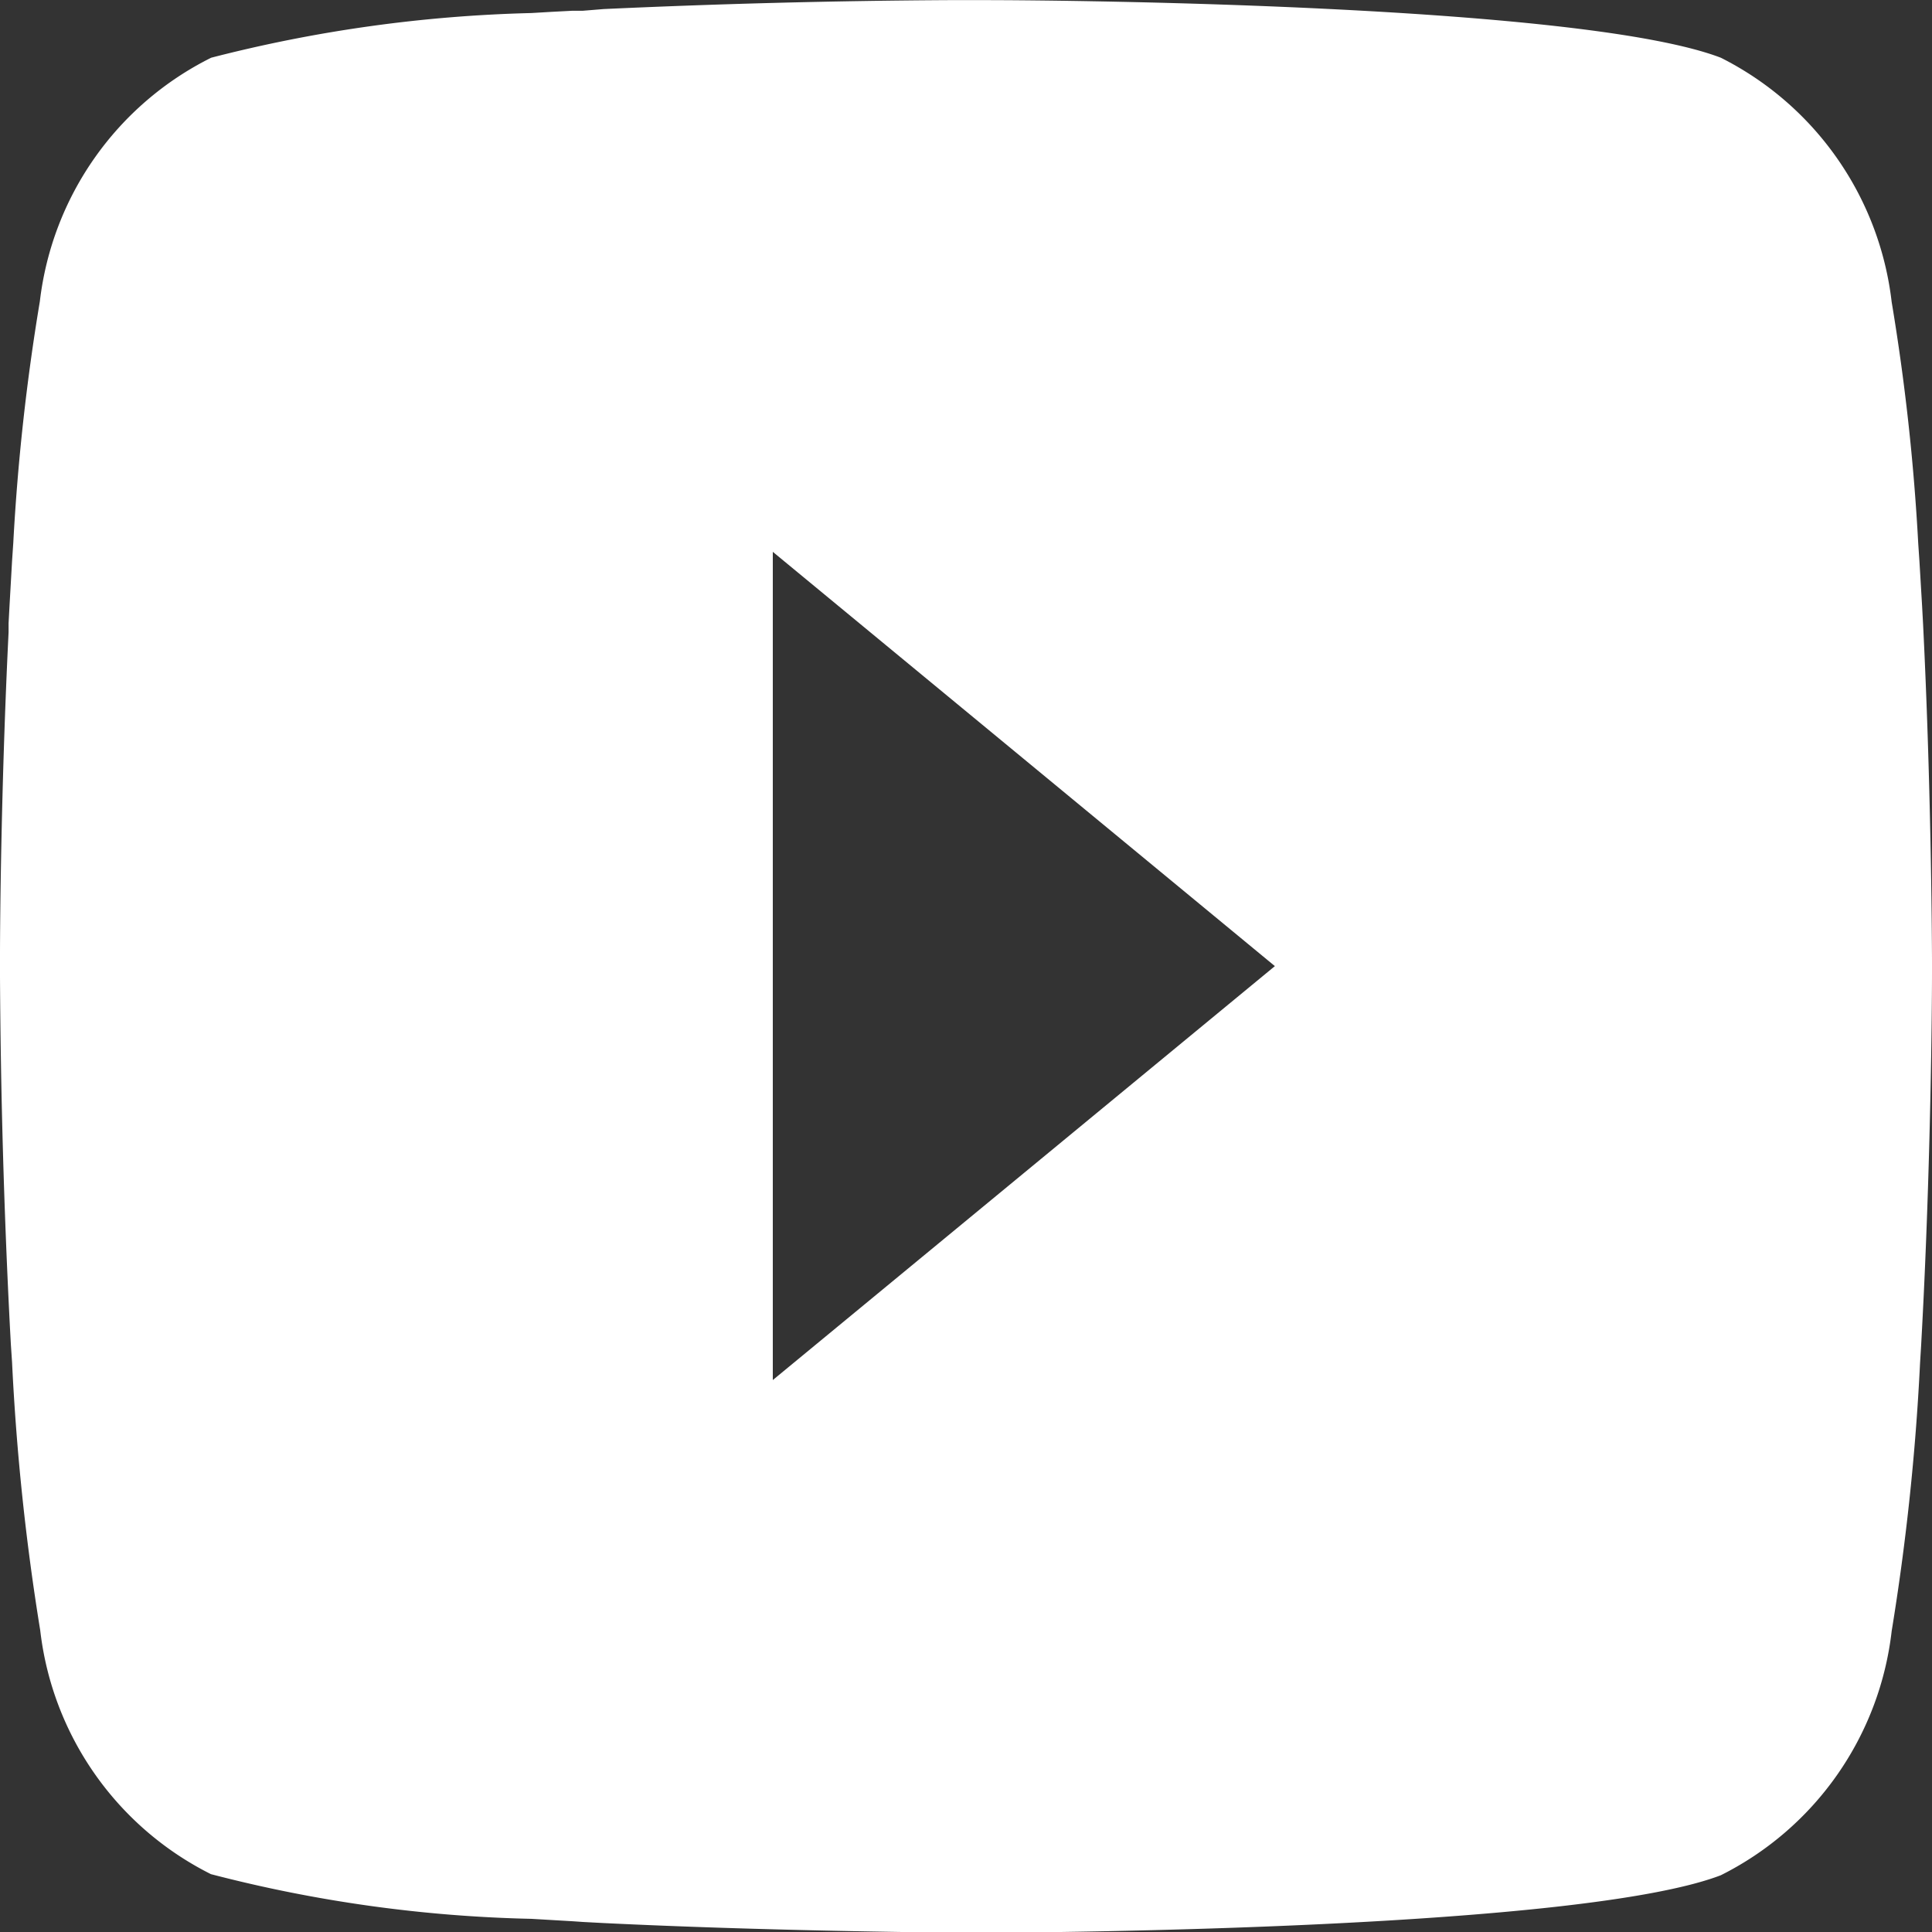 <svg xmlns="http://www.w3.org/2000/svg" width="16" height="16" viewBox="0 0 16 16">
  <rect x="0" y="0" width="16" height="16" fill="#333333" stroke="none"/>
  <path id="youtube" d="M8.052,2h.089c.822,0,4.987.047,6.11.477A2.6,2.6,0,0,1,15.666,4.5a18,18,0,0,1,.22,2l.01.148.022.37.008.148c.065,1.3.073,2.52.074,2.786v.107c0,.276-.01,1.577-.082,2.933l-.008.149-.009.148a19.712,19.712,0,0,1-.235,2.218,2.591,2.591,0,0,1-1.415,2.022c-1.16.444-5.569.475-6.18.477H7.928C7.619,18,6.341,17.99,5,17.925l-.17-.009-.087-.006-.171-.01-.171-.01a11.5,11.5,0,0,1-2.654-.37A2.59,2.59,0,0,1,.333,15.5,19.675,19.675,0,0,1,.1,13.283L.09,13.133l-.008-.148Q.008,11.538,0,10.087V9.913c0-.306.01-1.364.064-2.531l.007-.147,0-.074.008-.148L.1,6.643l.01-.148a17.956,17.956,0,0,1,.22-2A2.591,2.591,0,0,1,1.749,2.477,11.737,11.737,0,0,1,4.4,2.107l.17-.01.172-.009.086,0L5,2.074Q6.43,2.008,7.858,2h.193ZM6.4,6.569v6.859L10.558,10Z" transform="translate(0 -1.999)" fill="#fff"/>
</svg>
